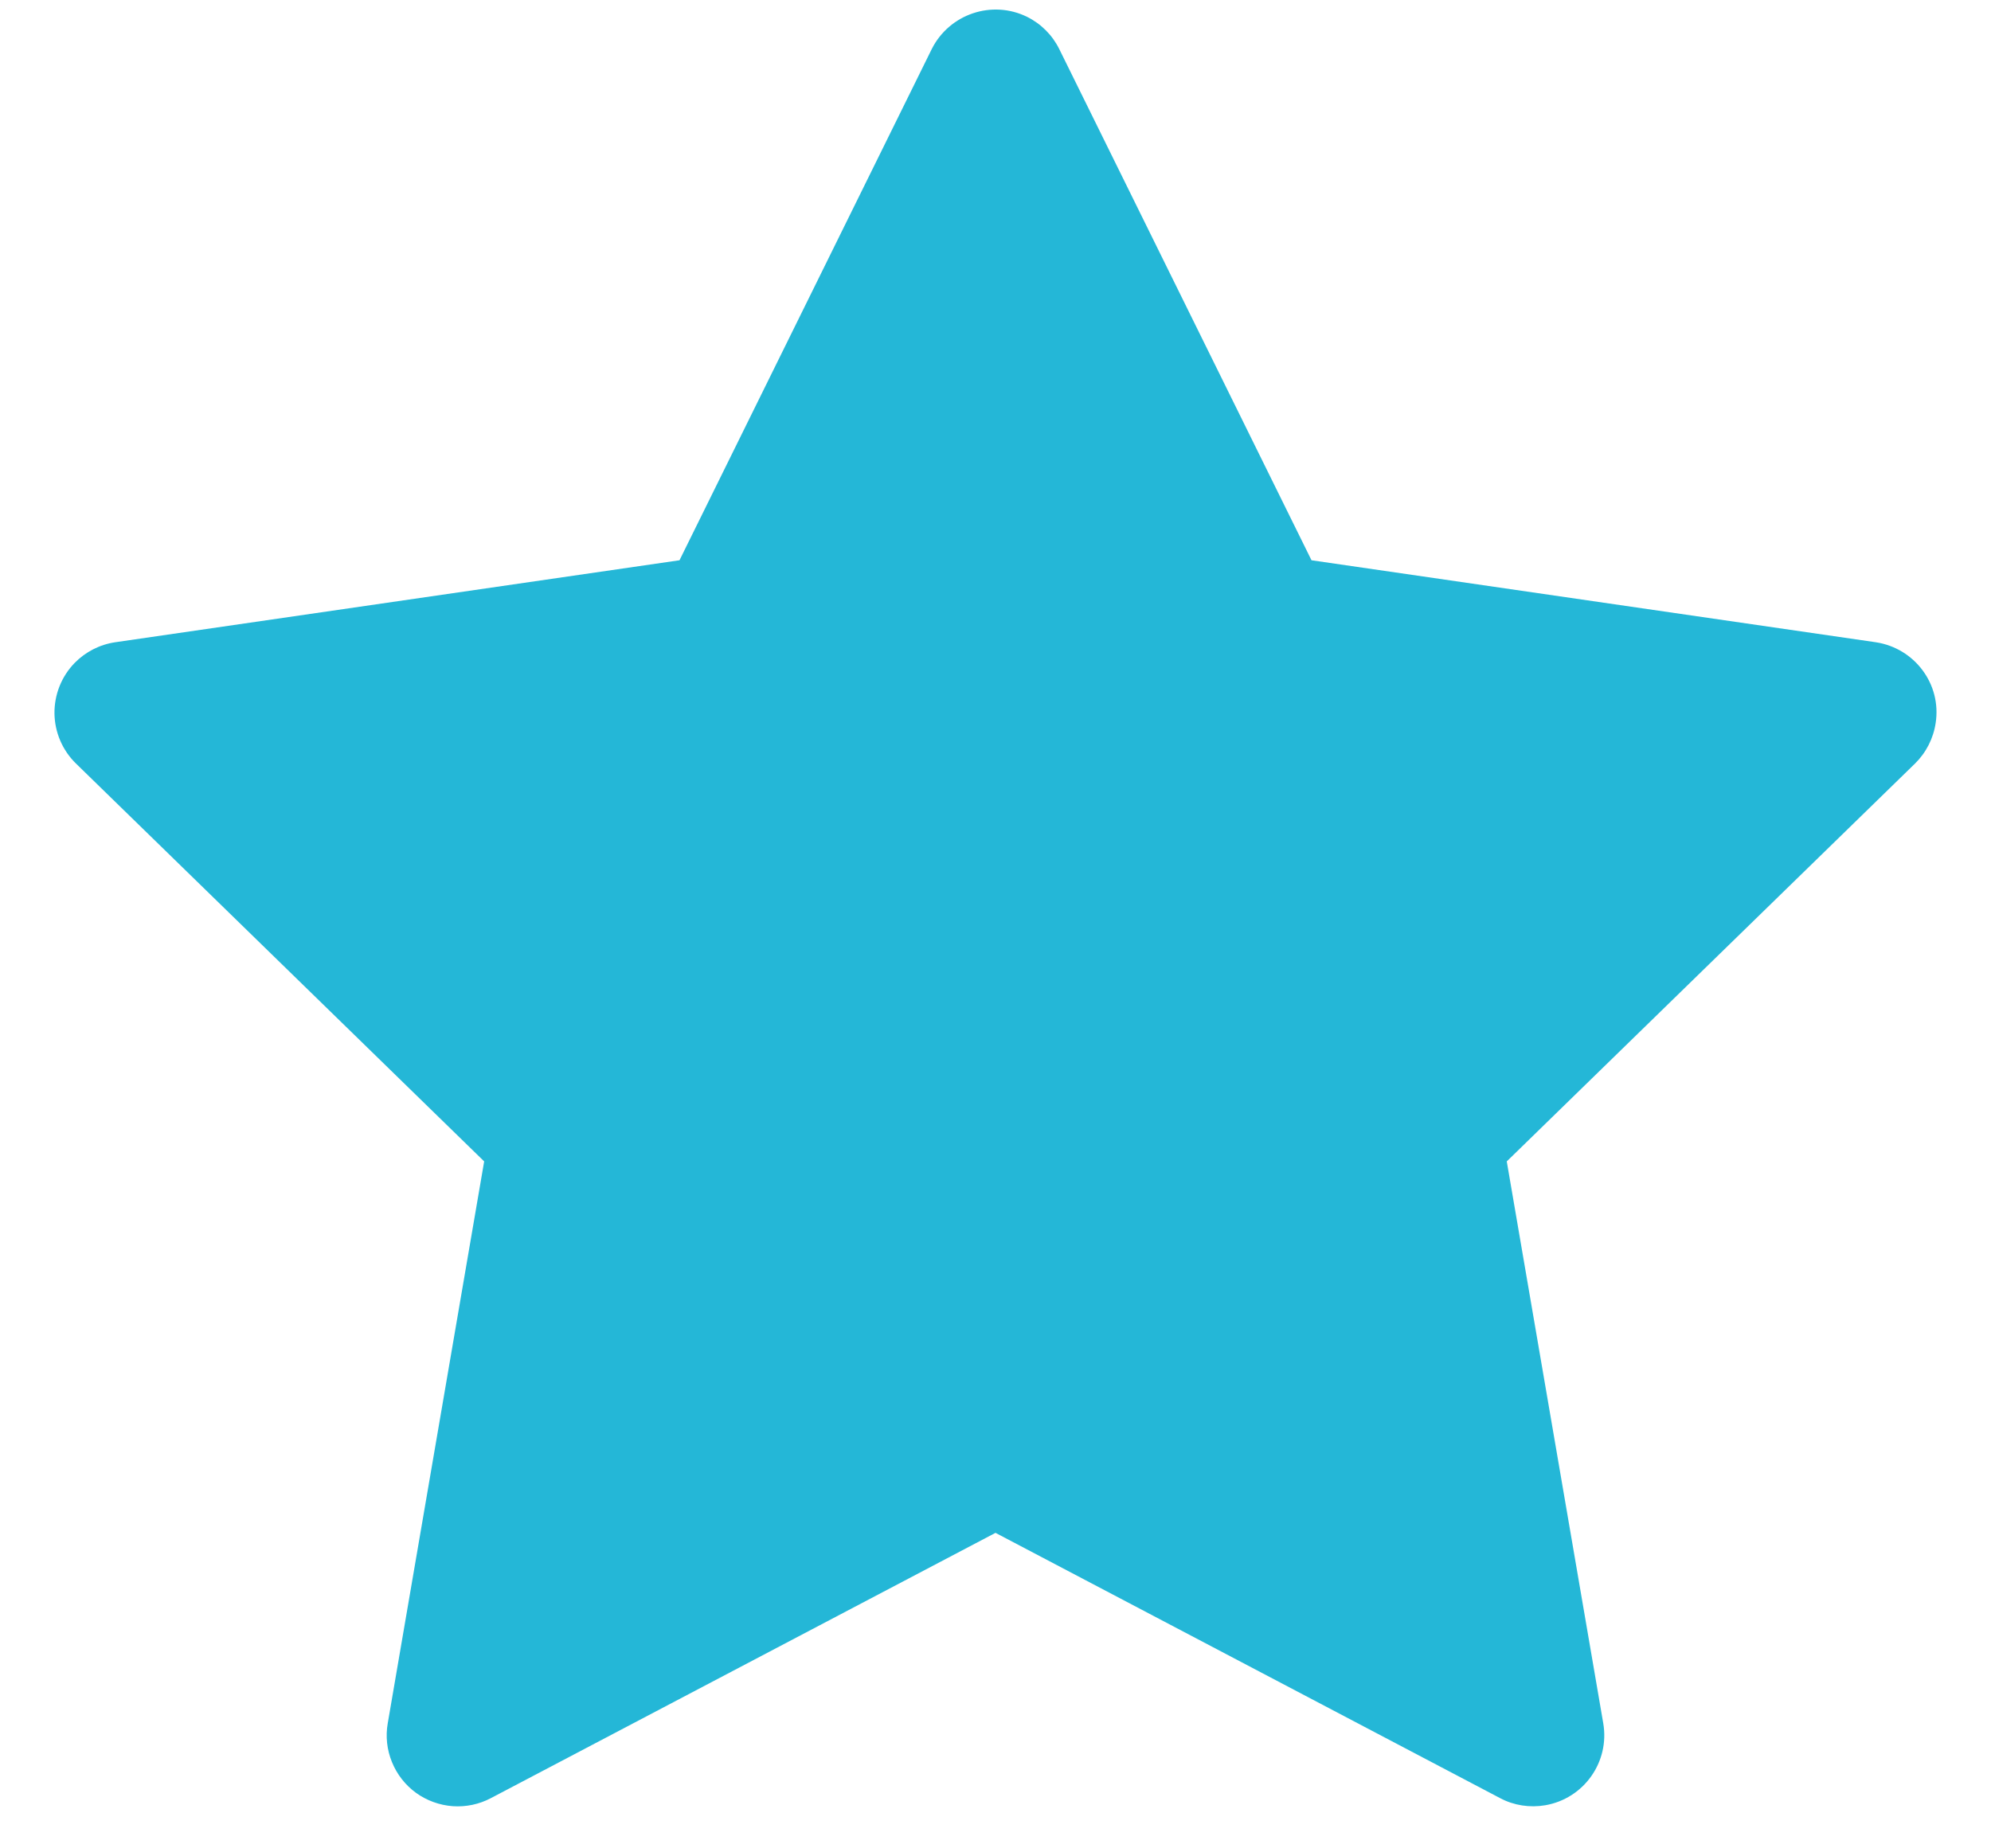 <svg width="28" height="26" viewBox="0 0 28 26" fill="none" xmlns="http://www.w3.org/2000/svg">
<path d="M26.378 9.034L18.444 7.881L14.897 0.691C14.8 0.494 14.64 0.334 14.444 0.237C13.95 -0.006 13.35 0.197 13.103 0.691L9.556 7.881L1.622 9.034C1.403 9.066 1.203 9.169 1.05 9.325C0.865 9.515 0.763 9.771 0.766 10.037C0.77 10.302 0.878 10.555 1.069 10.741L6.809 16.337L5.453 24.241C5.421 24.424 5.441 24.613 5.512 24.786C5.582 24.959 5.699 25.109 5.85 25.219C6.001 25.328 6.18 25.393 6.366 25.407C6.552 25.42 6.738 25.381 6.903 25.294L14 21.562L21.097 25.294C21.29 25.397 21.515 25.431 21.731 25.394C22.275 25.3 22.64 24.784 22.547 24.241L21.19 16.337L26.931 10.741C27.087 10.588 27.19 10.387 27.222 10.169C27.306 9.622 26.925 9.116 26.378 9.034Z" fill="#24B7D7"/>
</svg>
